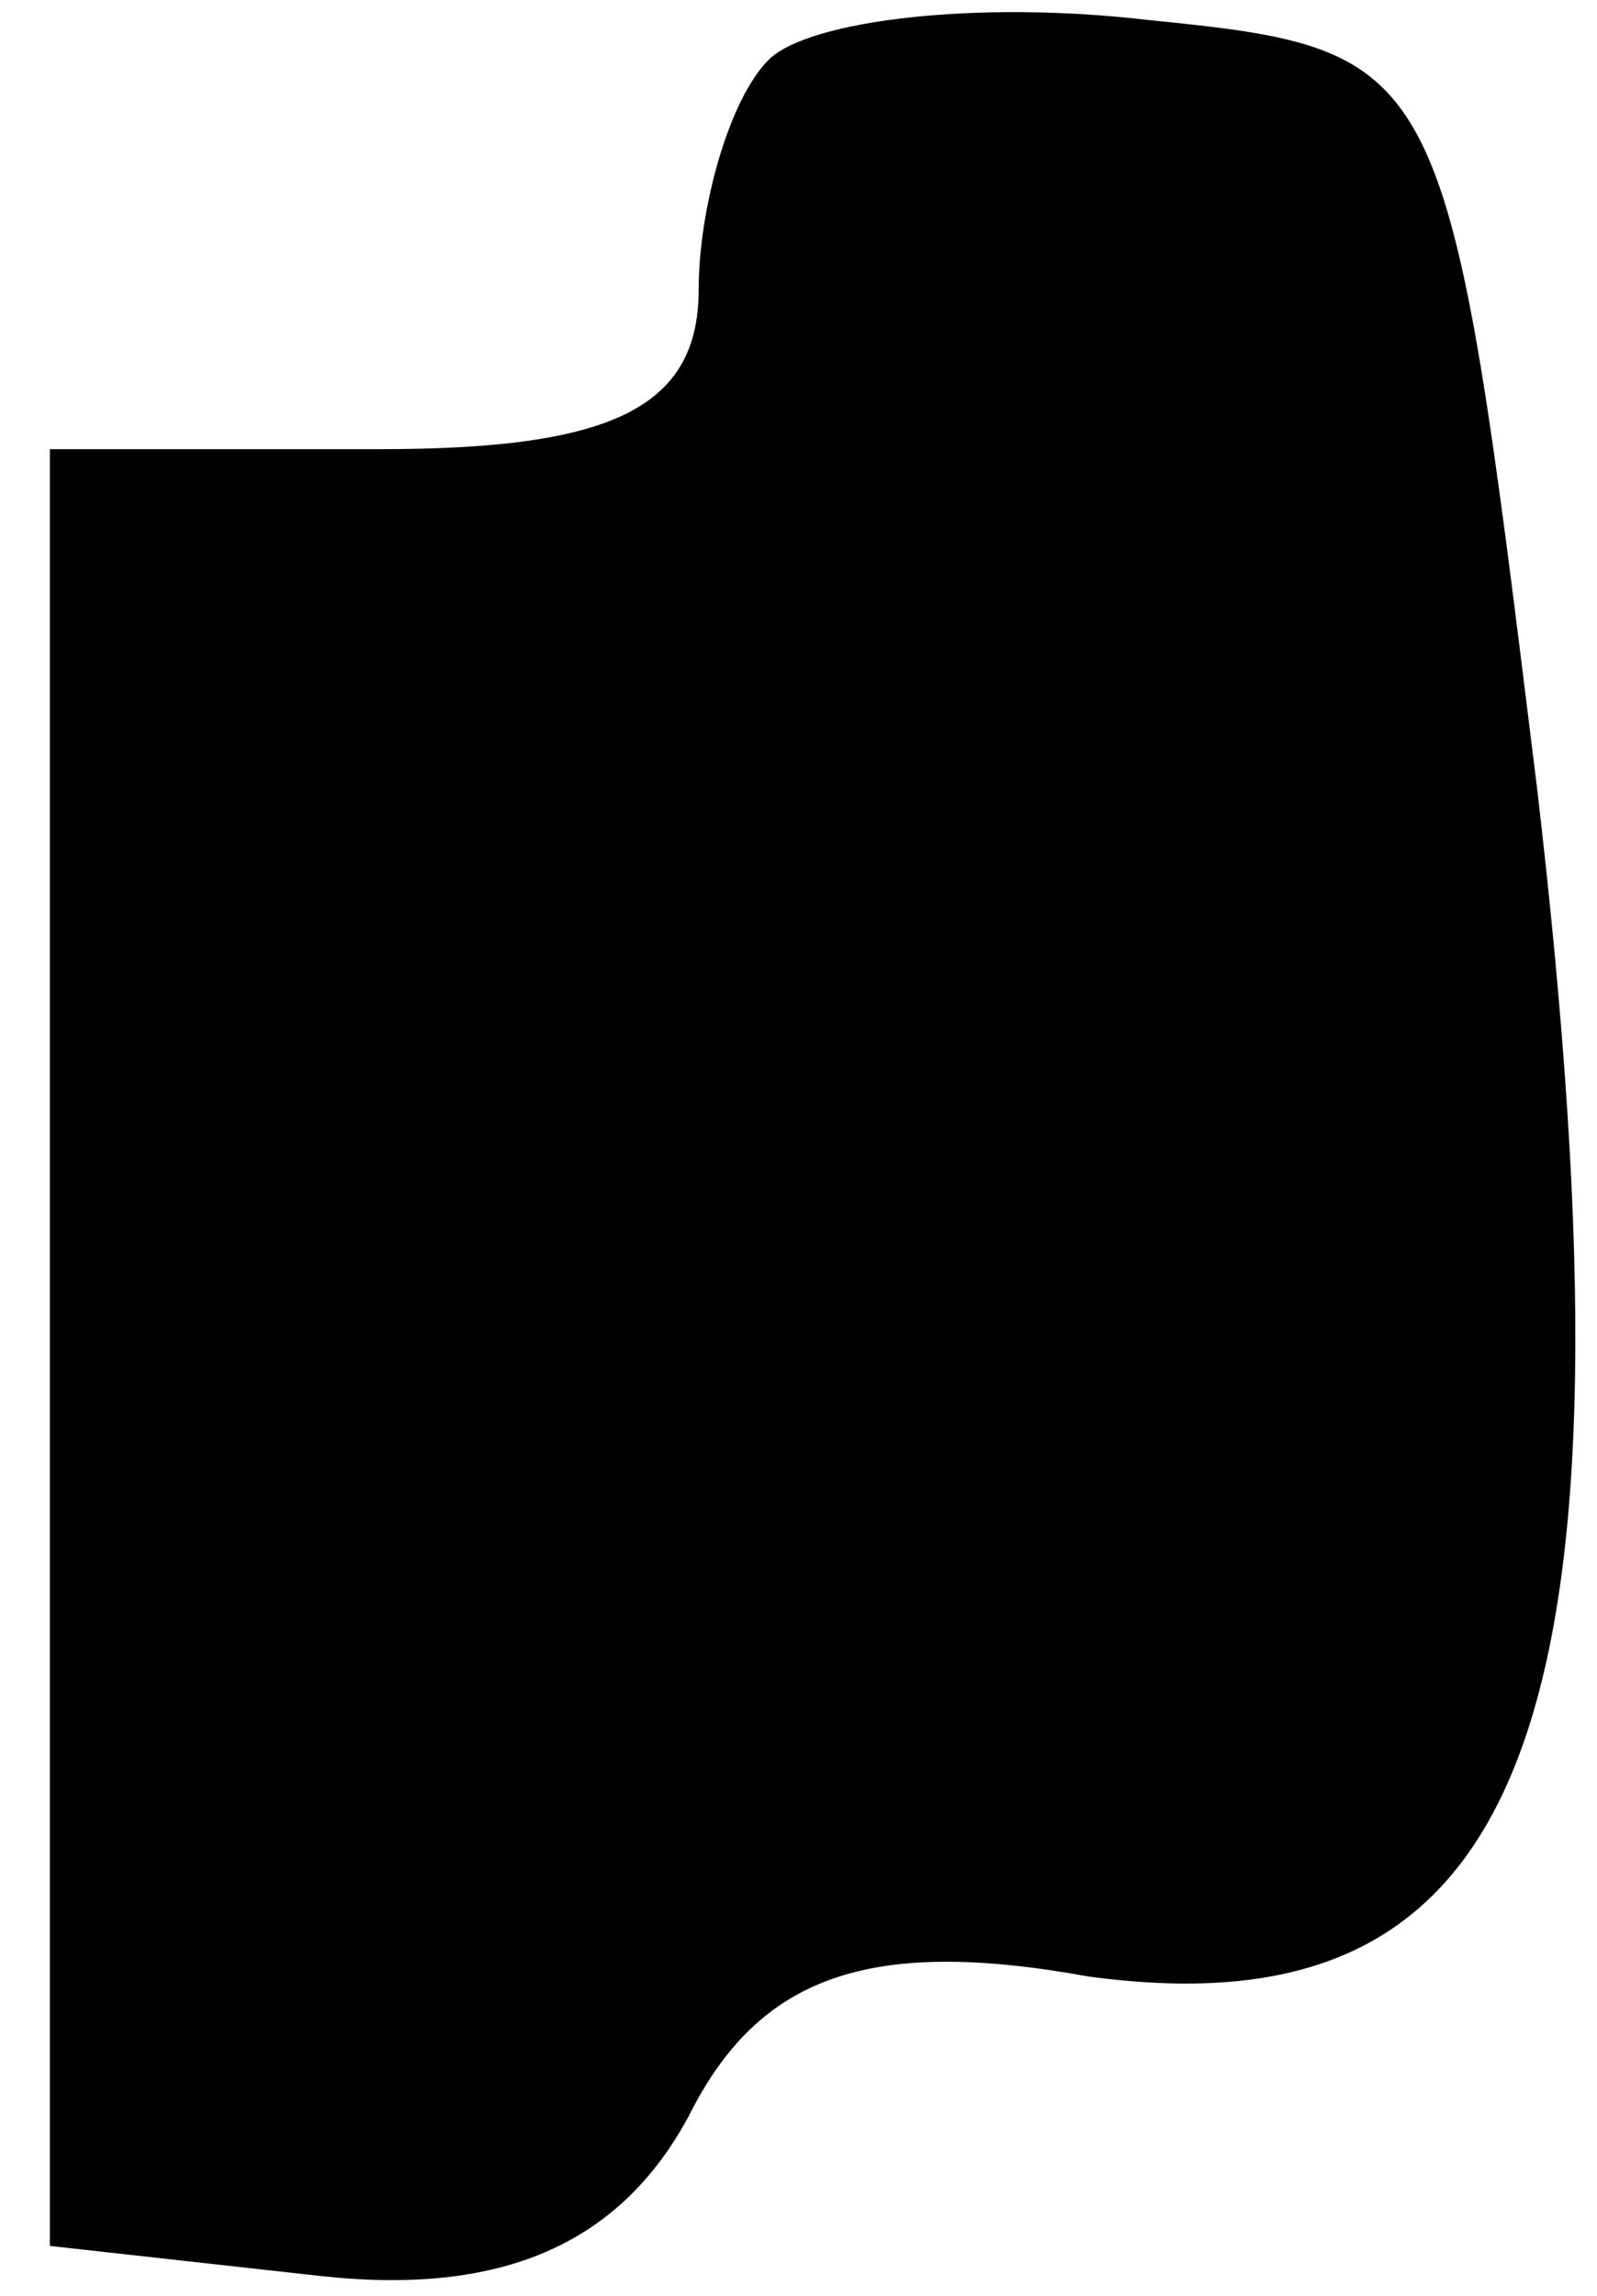 <?xml version="1.0" standalone="no"?>
<!DOCTYPE svg PUBLIC "-//W3C//DTD SVG 20010904//EN"
 "http://www.w3.org/TR/2001/REC-SVG-20010904/DTD/svg10.dtd">
<svg version="1.0" xmlns="http://www.w3.org/2000/svg"
 width="16pt" height="23pt" viewBox="0 0 16 23"
 preserveAspectRatio="xMidYMid meet">
<g transform="translate(0,23) scale(0.1,-0.1)"
fill="#000000" stroke="none">
<path fill="#000000" stroke="none" d="M77 224 c-4 -4 -7 -15 -7 -23 0 -12 -9
-16 -32 -16 l-33 0 0 -90 0 -90 27 -3 c18 -2 30 3 37 16 7 14 18 18 40 14 44
-6 56 25 45 119 -9 73 -9 74 -39 77 -17 2 -34 0 -38 -4z"/>
</g>
</svg>
